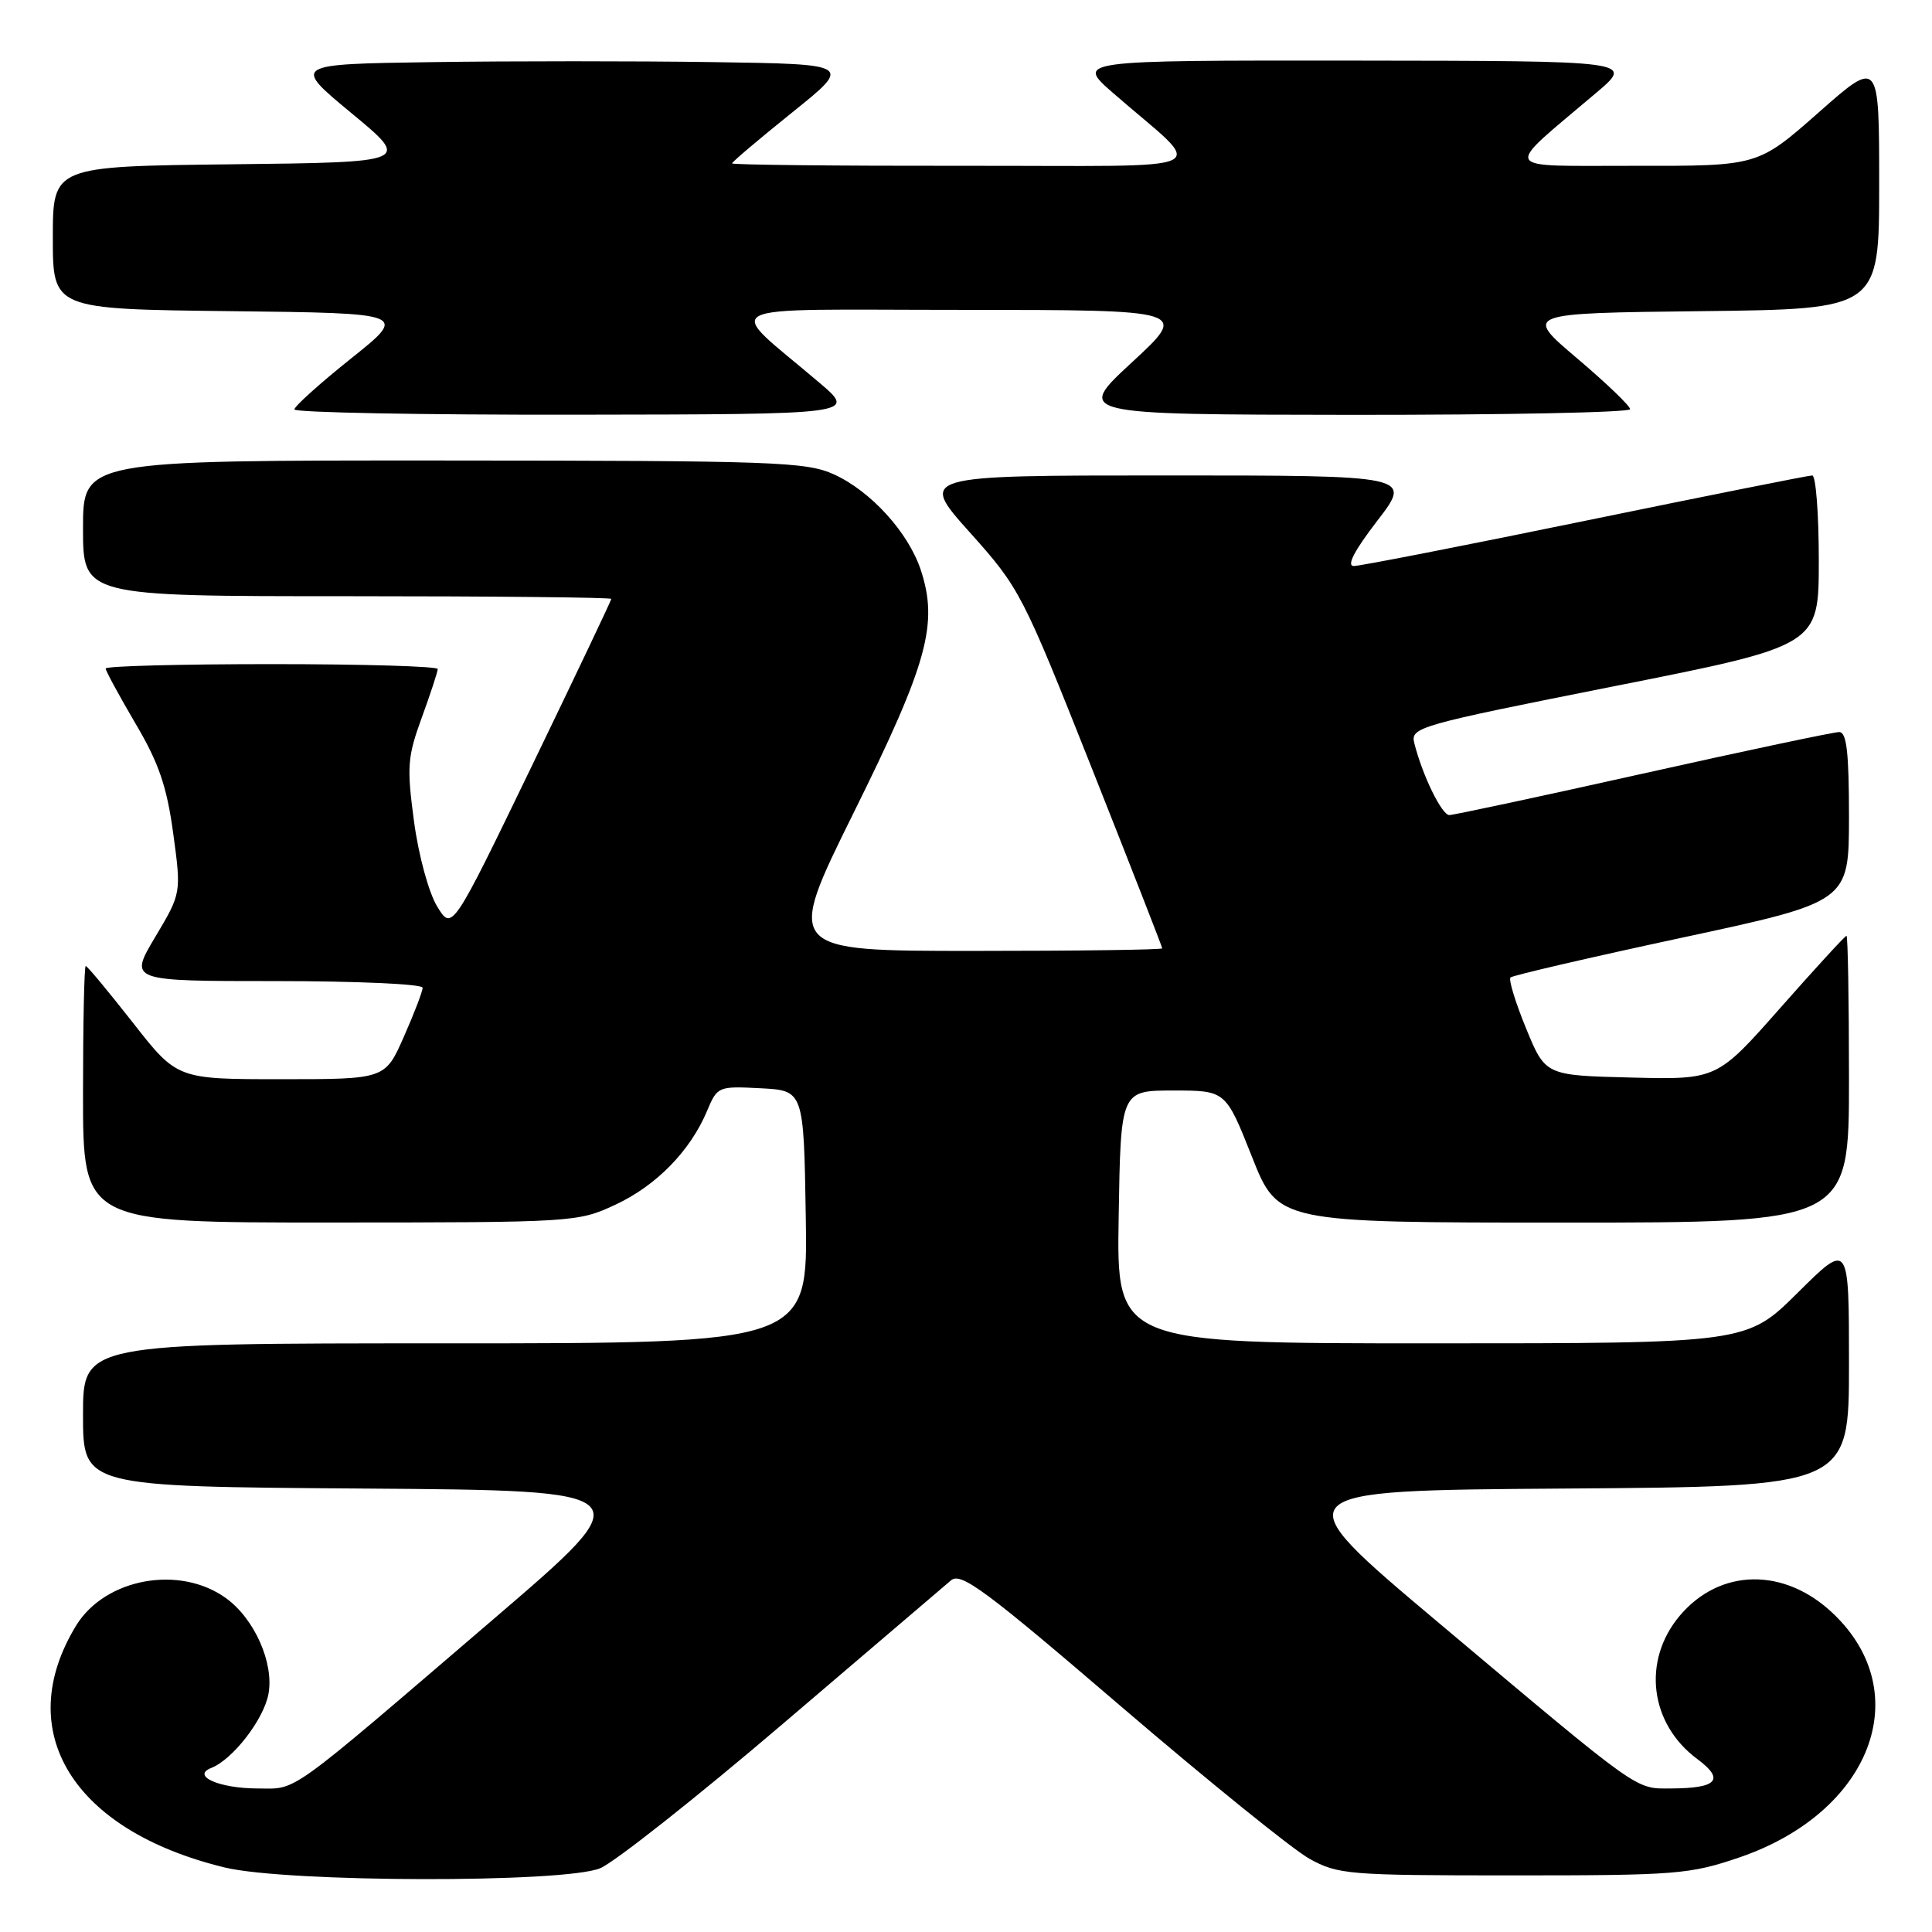 <?xml version="1.0" encoding="UTF-8" standalone="no"?>
<!DOCTYPE svg PUBLIC "-//W3C//DTD SVG 1.1//EN" "http://www.w3.org/Graphics/SVG/1.1/DTD/svg11.dtd" >
<svg xmlns="http://www.w3.org/2000/svg" xmlns:xlink="http://www.w3.org/1999/xlink" version="1.1" viewBox="0 0 256 256">
 <g >
 <path fill="currentColor"
d=" M 79.53 247.55 C 81.44 246.75 92.34 238.14 103.75 228.40 C 115.16 218.66 125.19 210.11 126.02 209.40 C 127.33 208.29 130.58 210.70 148.52 226.09 C 160.06 235.98 171.30 245.07 173.50 246.29 C 177.30 248.39 178.64 248.50 200.50 248.50 C 222.15 248.50 223.91 248.36 230.50 246.11 C 247.92 240.15 253.99 224.35 242.90 213.80 C 236.45 207.65 227.89 207.78 222.57 214.10 C 217.56 220.05 218.59 228.42 224.91 233.09 C 228.58 235.81 227.55 236.96 221.44 236.98 C 216.60 237.00 217.60 237.71 190.60 215.00 C 169.79 197.50 169.79 197.50 207.40 197.24 C 245.00 196.98 245.00 196.98 245.00 180.76 C 245.00 164.55 245.00 164.55 238.22 171.28 C 231.45 178.00 231.45 178.00 189.70 178.00 C 147.95 178.00 147.95 178.00 148.23 161.25 C 148.50 144.50 148.50 144.50 155.46 144.50 C 162.41 144.50 162.41 144.50 165.88 153.25 C 169.34 162.00 169.34 162.00 207.17 162.00 C 245.00 162.00 245.00 162.00 245.00 143.00 C 245.00 132.55 244.85 124.00 244.67 124.00 C 244.48 124.00 240.55 128.29 235.92 133.53 C 227.51 143.06 227.51 143.06 216.14 142.78 C 204.77 142.50 204.77 142.50 202.21 136.26 C 200.80 132.82 199.87 129.79 200.15 129.52 C 200.42 129.25 210.62 126.88 222.82 124.26 C 244.99 119.50 244.99 119.50 245.00 108.25 C 245.00 99.67 244.69 97.00 243.70 97.00 C 242.98 97.00 231.29 99.47 217.72 102.50 C 204.16 105.53 192.60 108.00 192.04 108.00 C 191.04 108.00 188.46 102.70 187.40 98.46 C 186.88 96.38 187.85 96.10 213.93 90.92 C 241.00 85.55 241.00 85.55 241.00 74.27 C 241.00 68.07 240.61 63.00 240.13 63.00 C 239.65 63.00 226.13 65.70 210.08 69.00 C 194.03 72.30 180.22 75.00 179.39 75.00 C 178.39 75.00 179.44 72.98 182.50 69.00 C 187.12 63.00 187.12 63.00 154.44 63.00 C 121.75 63.00 121.75 63.00 128.51 70.55 C 135.13 77.94 135.47 78.61 144.64 101.71 C 149.79 114.70 154.00 125.47 154.00 125.66 C 154.00 125.85 142.76 126.00 129.03 126.00 C 104.05 126.00 104.05 126.00 113.16 107.60 C 122.91 87.91 124.36 82.66 122.01 75.53 C 120.37 70.56 115.40 65.09 110.51 62.86 C 106.81 61.19 102.77 61.04 58.75 61.02 C 11.00 61.00 11.00 61.00 11.00 70.00 C 11.00 79.00 11.00 79.00 46.00 79.00 C 65.25 79.00 81.00 79.16 81.00 79.36 C 81.00 79.55 76.25 89.54 70.45 101.54 C 59.90 123.36 59.90 123.36 57.92 120.10 C 56.81 118.28 55.46 113.33 54.86 108.85 C 53.89 101.61 53.98 100.31 55.89 95.08 C 57.05 91.90 58.00 89.00 58.00 88.65 C 58.00 88.29 48.10 88.00 36.00 88.00 C 23.90 88.00 14.00 88.26 14.00 88.58 C 14.00 88.89 15.77 92.15 17.93 95.83 C 21.04 101.08 22.10 104.18 22.95 110.42 C 24.03 118.35 24.03 118.35 20.56 124.17 C 17.09 130.00 17.09 130.00 36.54 130.00 C 47.24 130.00 56.00 130.39 56.00 130.88 C 56.00 131.36 54.88 134.28 53.51 137.38 C 51.03 143.00 51.03 143.00 37.25 143.00 C 23.47 143.00 23.47 143.00 17.60 135.50 C 14.37 131.38 11.56 128.00 11.36 128.00 C 11.16 128.00 11.00 135.65 11.00 145.00 C 11.00 162.00 11.00 162.00 43.75 161.99 C 76.01 161.98 76.58 161.95 81.54 159.63 C 86.96 157.11 91.47 152.50 93.69 147.20 C 95.05 143.96 95.16 143.91 100.78 144.20 C 106.50 144.50 106.50 144.50 106.77 161.25 C 107.05 178.00 107.05 178.00 59.02 178.00 C 11.00 178.00 11.00 178.00 11.00 187.49 C 11.00 196.98 11.00 196.98 48.14 197.24 C 85.27 197.50 85.27 197.50 65.44 214.50 C 37.65 238.32 39.49 237.00 34.11 236.98 C 29.02 236.97 25.31 235.31 28.00 234.26 C 30.84 233.14 34.94 227.85 35.57 224.47 C 36.33 220.40 33.75 214.54 29.98 211.79 C 23.84 207.31 13.92 209.12 10.08 215.41 C 1.54 229.41 9.63 242.56 29.77 247.45 C 38.06 249.45 74.79 249.53 79.53 247.55 Z  M 108.56 50.70 C 95.91 39.93 93.68 41.06 127.50 41.06 C 157.50 41.07 157.50 41.07 150.00 48.00 C 142.50 54.93 142.50 54.93 179.25 54.97 C 199.46 54.98 216.00 54.65 216.00 54.22 C 216.00 53.79 212.83 50.75 208.96 47.47 C 201.92 41.50 201.92 41.50 225.46 41.23 C 249.00 40.96 249.00 40.96 249.00 24.39 C 249.00 7.82 249.00 7.82 240.97 14.91 C 232.93 22.00 232.93 22.00 216.72 21.97 C 198.45 21.94 198.98 22.93 211.53 12.28 C 216.50 8.07 216.50 8.07 179.52 8.03 C 142.53 8.00 142.53 8.00 147.52 12.35 C 159.93 23.17 162.48 21.93 127.75 21.97 C 110.84 21.99 97.00 21.84 97.00 21.65 C 97.00 21.46 100.59 18.42 104.97 14.90 C 112.94 8.50 112.94 8.50 94.47 8.23 C 84.31 8.08 67.61 8.08 57.36 8.23 C 38.72 8.50 38.72 8.50 46.58 15.00 C 54.44 21.50 54.44 21.50 30.72 21.77 C 7.00 22.04 7.00 22.04 7.00 31.50 C 7.00 40.96 7.00 40.96 30.52 41.23 C 54.03 41.50 54.03 41.50 46.52 47.50 C 42.39 50.80 39.01 53.84 39.01 54.25 C 39.00 54.66 55.76 54.98 76.25 54.95 C 113.50 54.90 113.50 54.90 108.56 50.70 Z "/>
</g>
</svg>